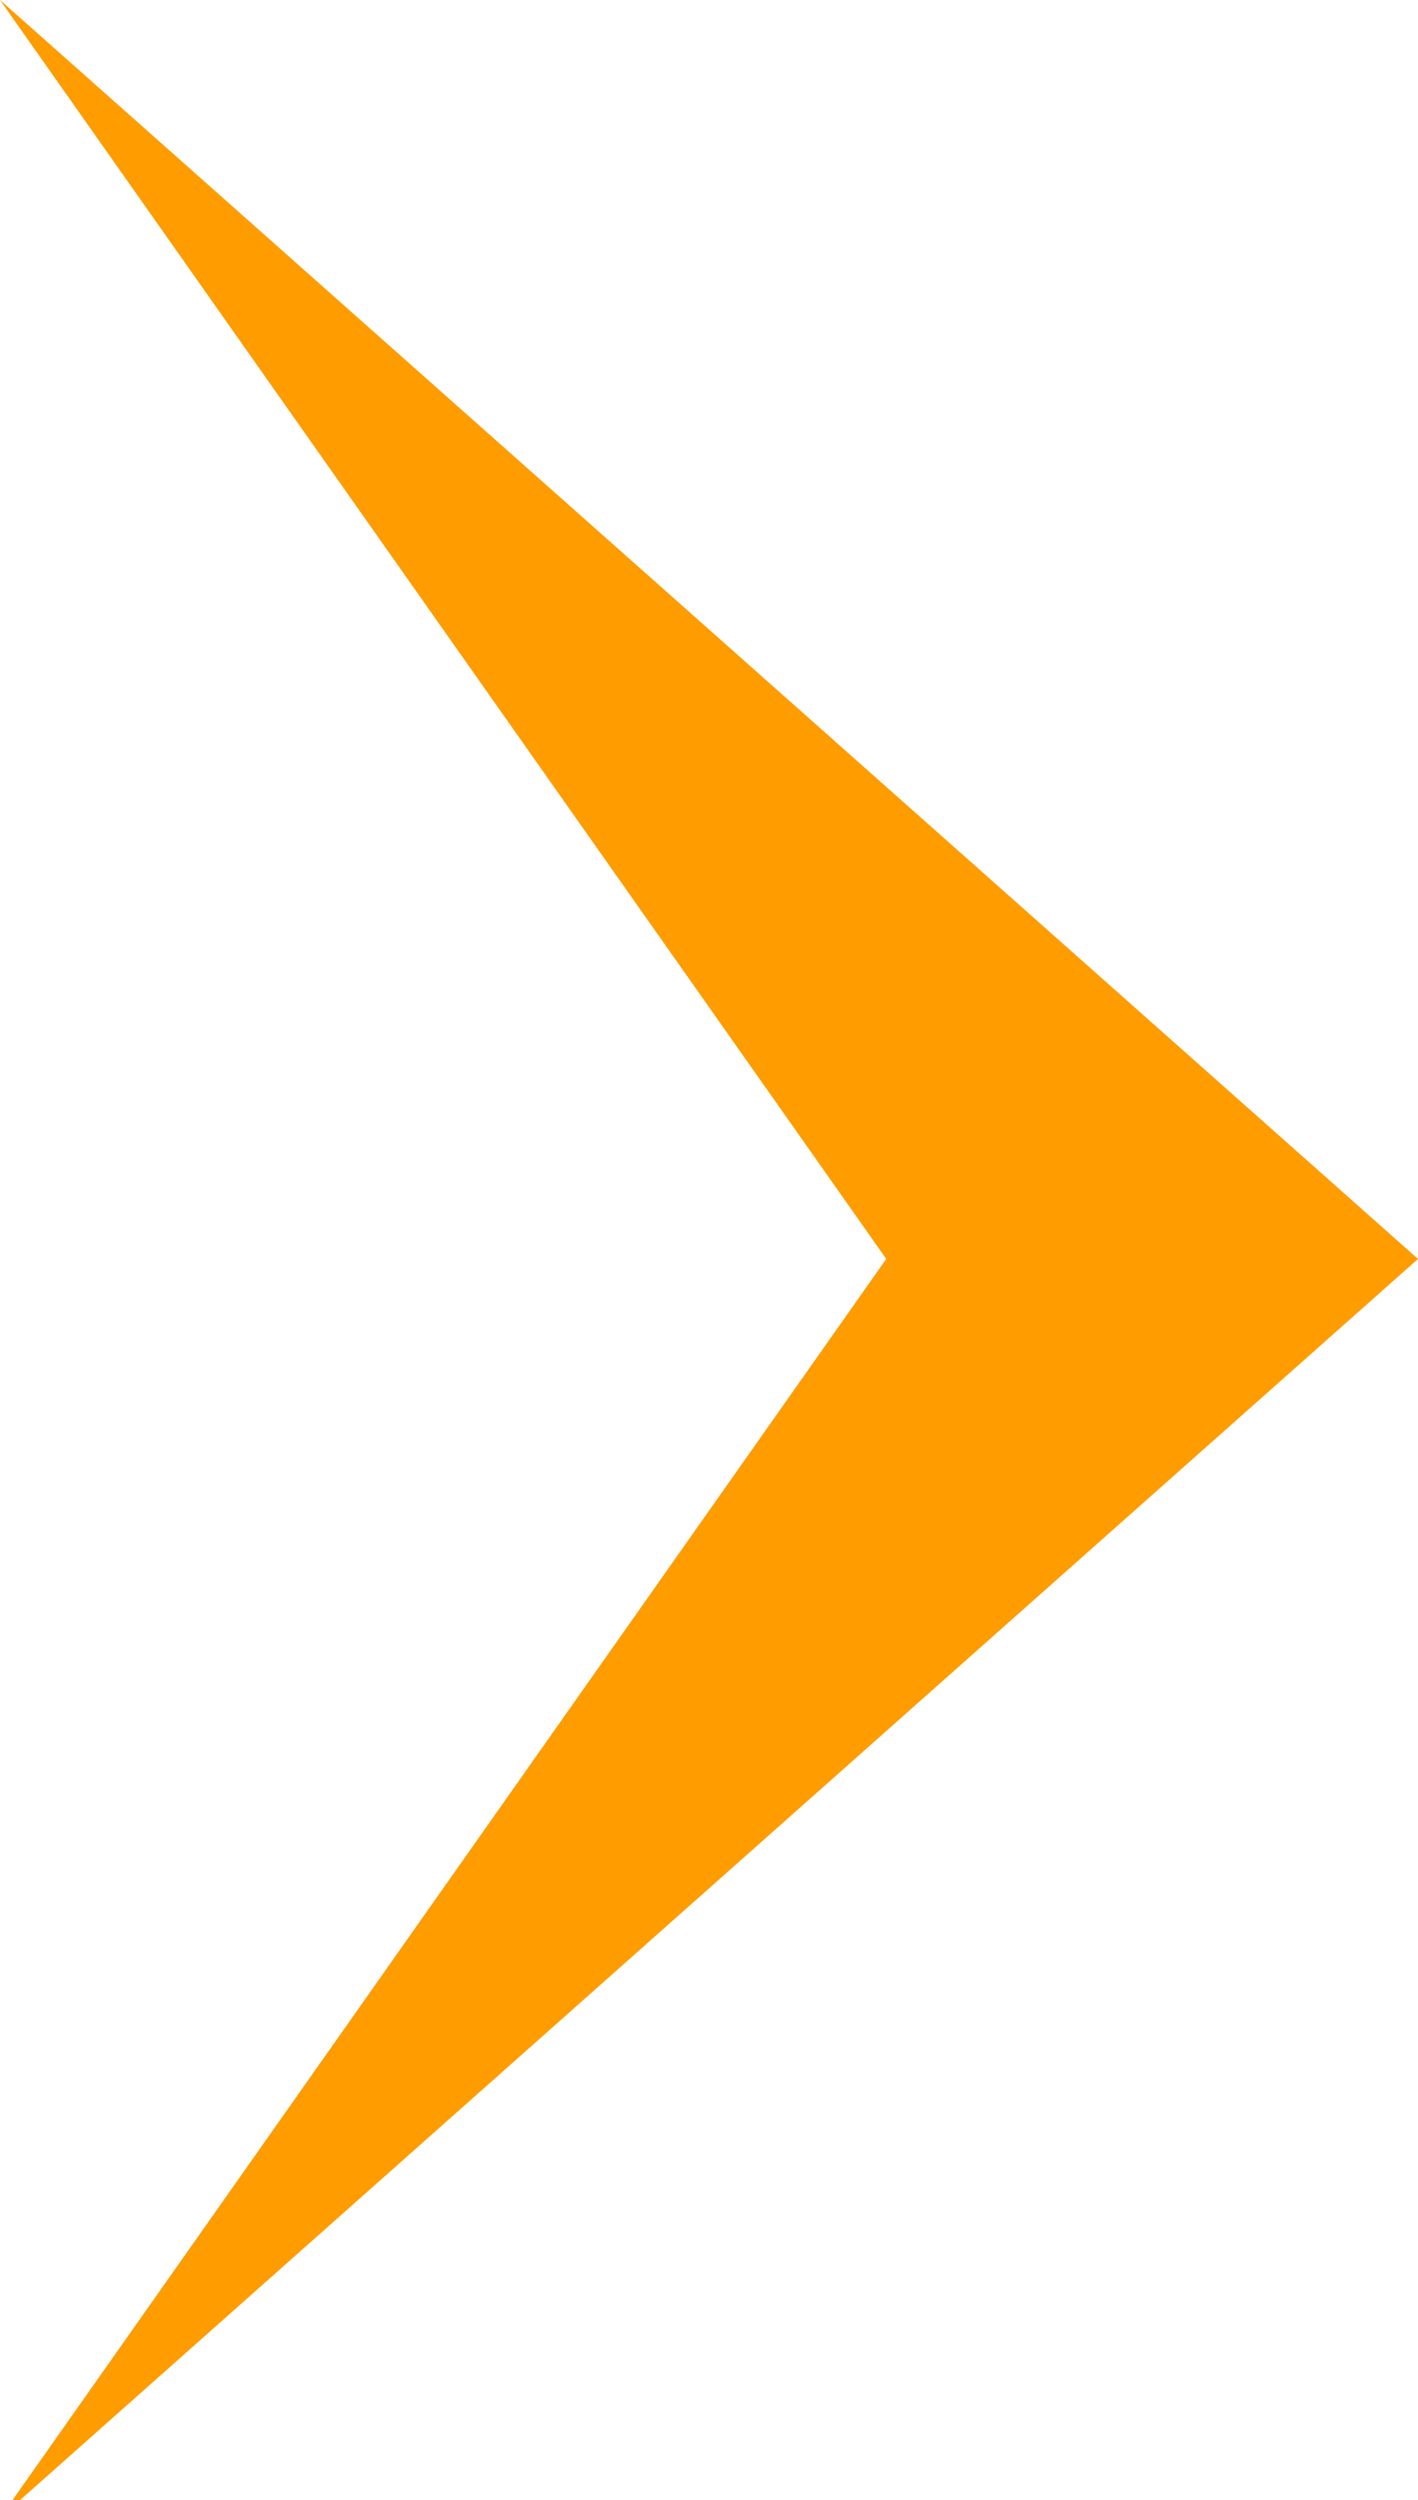 <?xml version="1.0" encoding="utf-8"?>
<!-- Generator: Adobe Illustrator 20.0.0, SVG Export Plug-In . SVG Version: 6.00 Build 0)  -->
<svg version="1.1" id="レイヤー_1" xmlns="http://www.w3.org/2000/svg" xmlns:xlink="http://www.w3.org/1999/xlink" x="0px"
	 y="0px" viewBox="0 0 8 14.1" style="enable-background:new 0 0 8 14.1;" xml:space="preserve">
<style type="text/css">
	.st0{fill:#FF9C00;}
</style>
<path id="arrow_01" class="st0" d="M0,0l8,7.1l-8,7.1l5-7.1L0,0z"/>
</svg>
